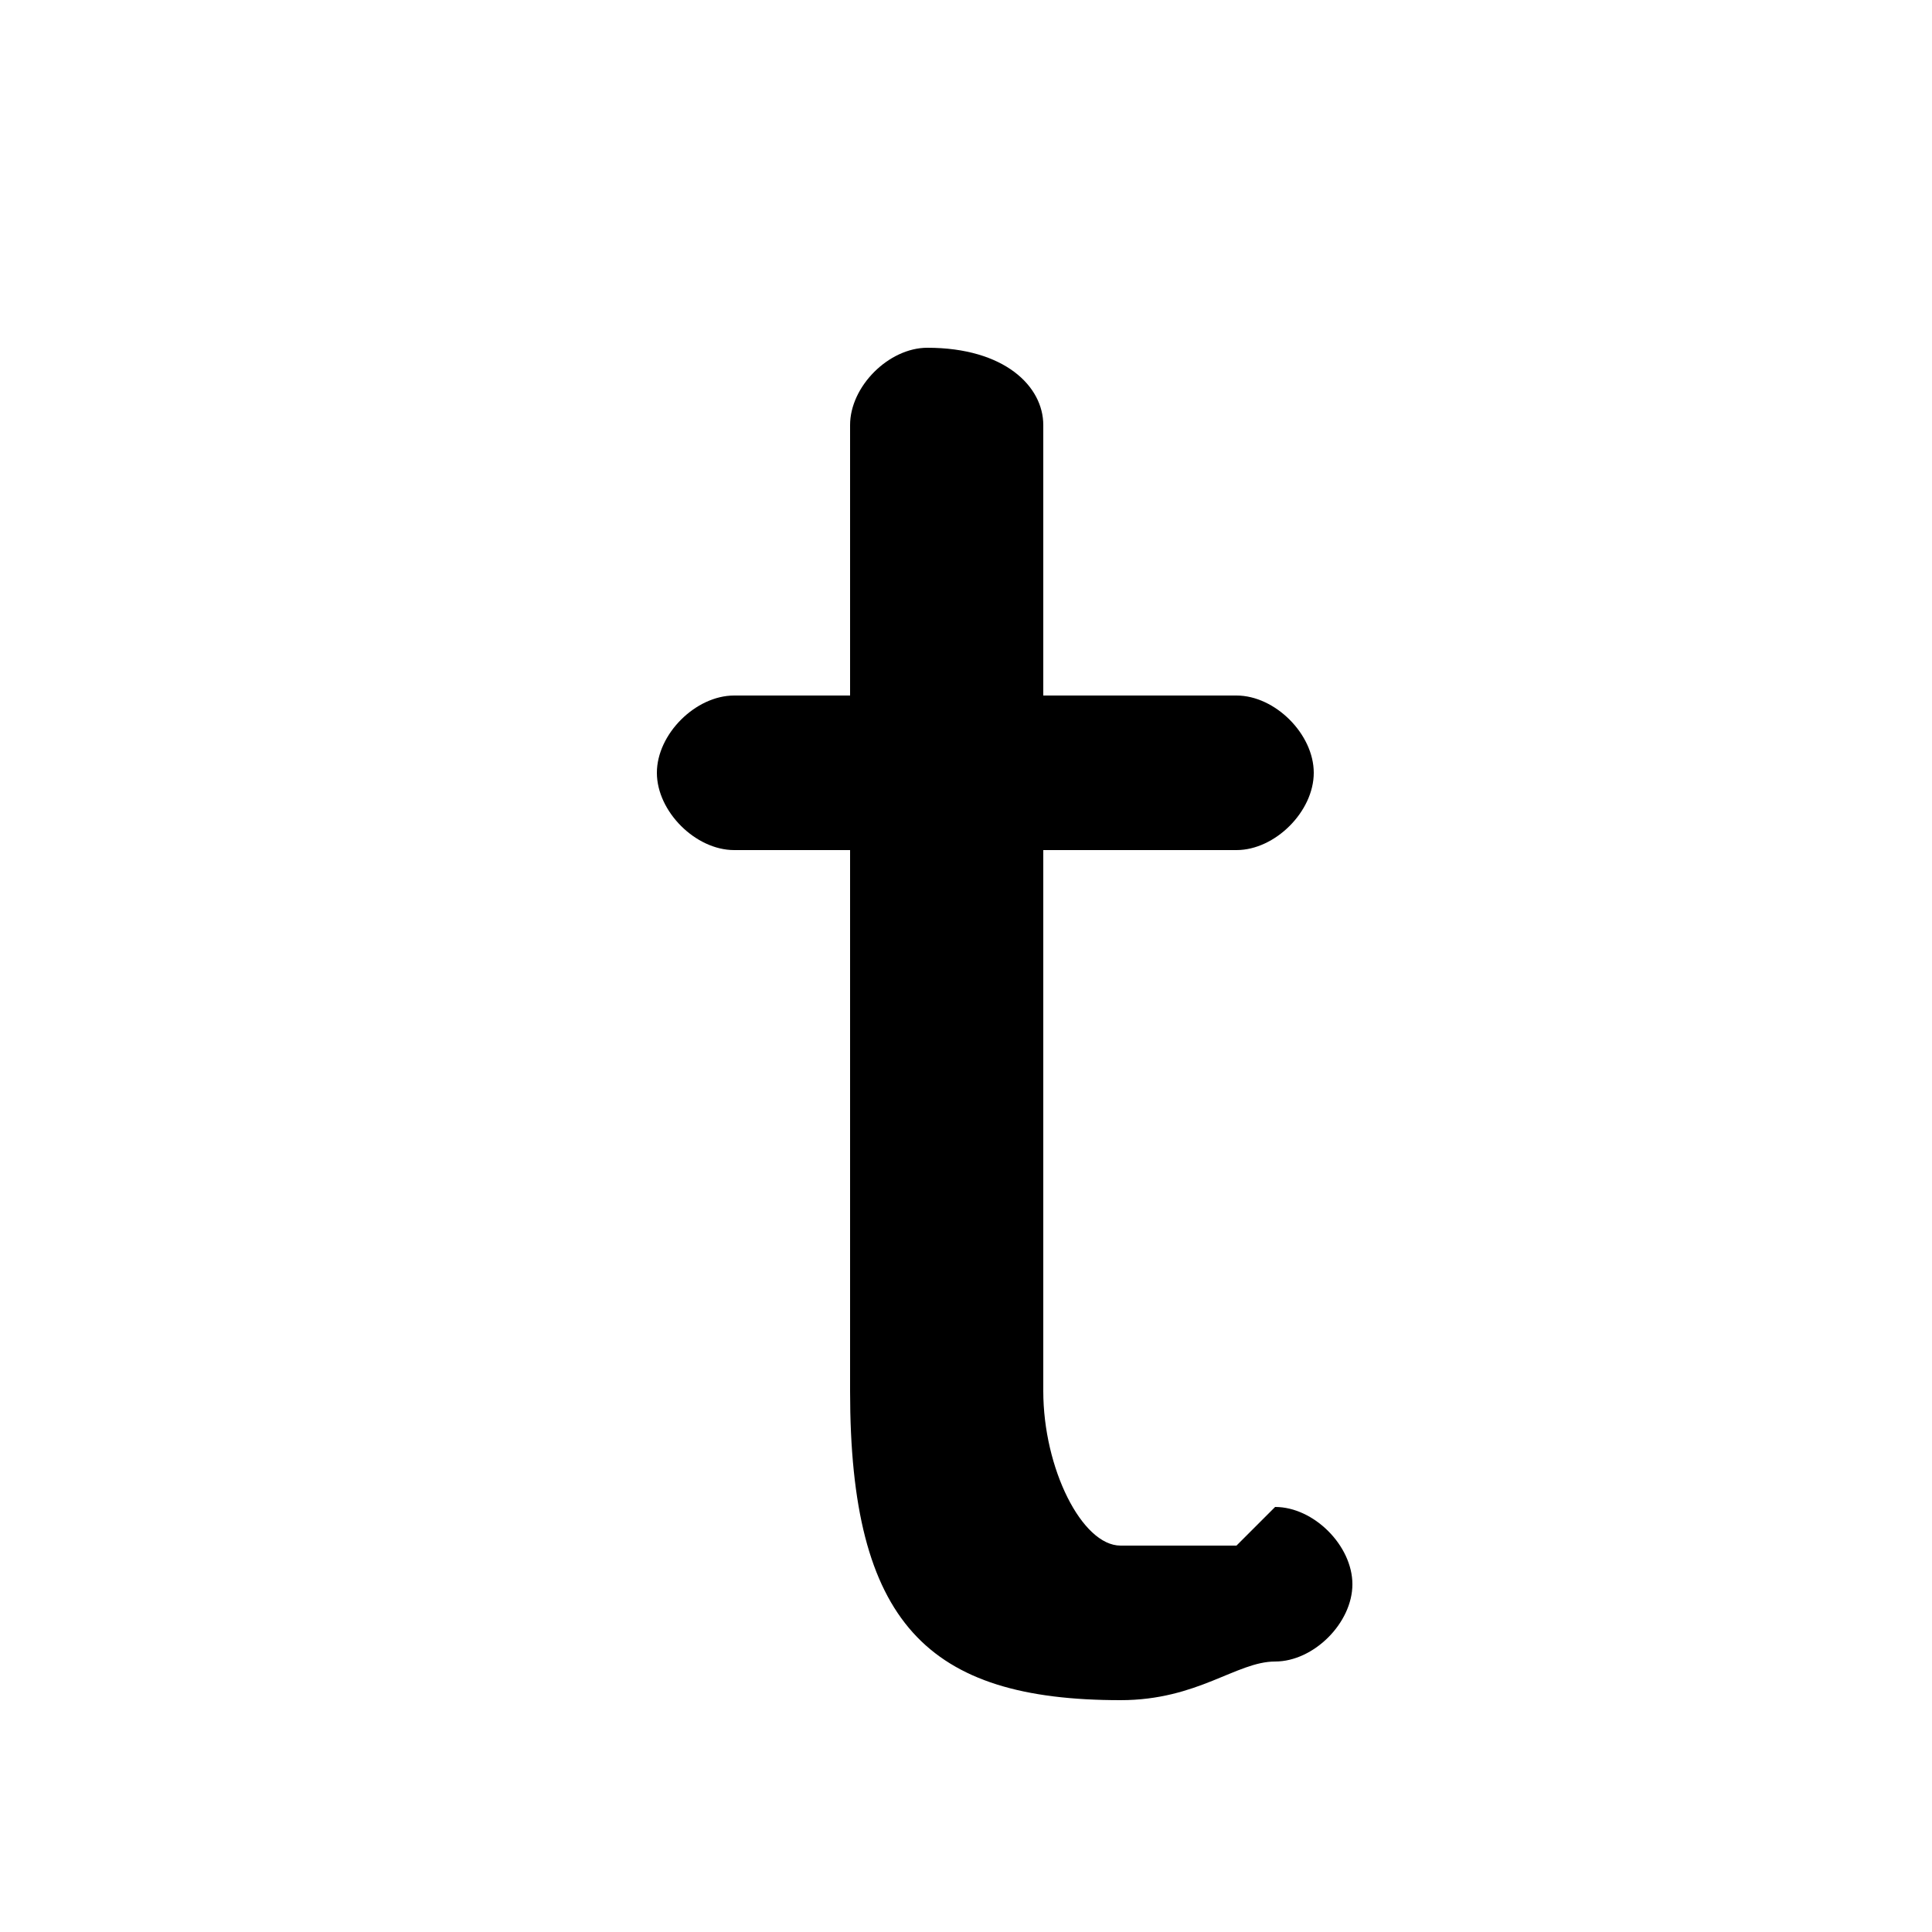<svg xmlns="http://www.w3.org/2000/svg" viewBox="0 -44.0 50.0 50.0">
    <rect x="0" y="-44.0" width="50.0" height="50.0" fill="#808080" stroke="none"/>
    <g transform="scale(1, -1)">
        <!-- ボディの枠 -->
        <rect x="0" y="-6.0" width="50.0" height="50.0"
            stroke="white" fill="white"/>
        <!-- グリフ座標系の原点 -->
        <circle cx="0" cy="0" r="5" fill="white"/>
        <!-- グリフのアウトライン -->
        <g style="fill:black;stroke:#000000;stroke-width:0;stroke-linecap:round;stroke-linejoin:round;">
        <path d="M 27.0 22.0 L 32.0 22.0 C 33.0 22.0 34.0 23.0 34.0 24.0 C 34.0 25.0 33.0 26.0 32.0 26.0 L 27.0 26.0 L 27.0 33.0 C 27.0 34.0 26.0 35.0 24.0 35.0 C 23.0 35.0 22.0 34.0 22.0 33.0 L 22.0 26.0 L 19.0 26.0 C 18.0 26.0 17.0 25.0 17.0 24.0 C 17.0 23.0 18.0 22.0 19.0 22.0 L 22.0 22.0 L 22.0 8.0 C 22.0 2.0 24.0 0.0 29.0 0.0 C 31.0 0.0 32.0 1.0 33.0 1.0 C 34.0 1.0 35.0 2.0 35.0 3.0 C 35.0 4.0 34.0 5.0 33.0 5.0 C 33.0 5.0 32.0 4.0 32.0 4.0 C 31.0 4.0 30.0 4.0 29.0 4.0 C 28.0 4.0 27.0 6.0 27.0 8.0 Z"/>
    </g>
    </g>
</svg>
